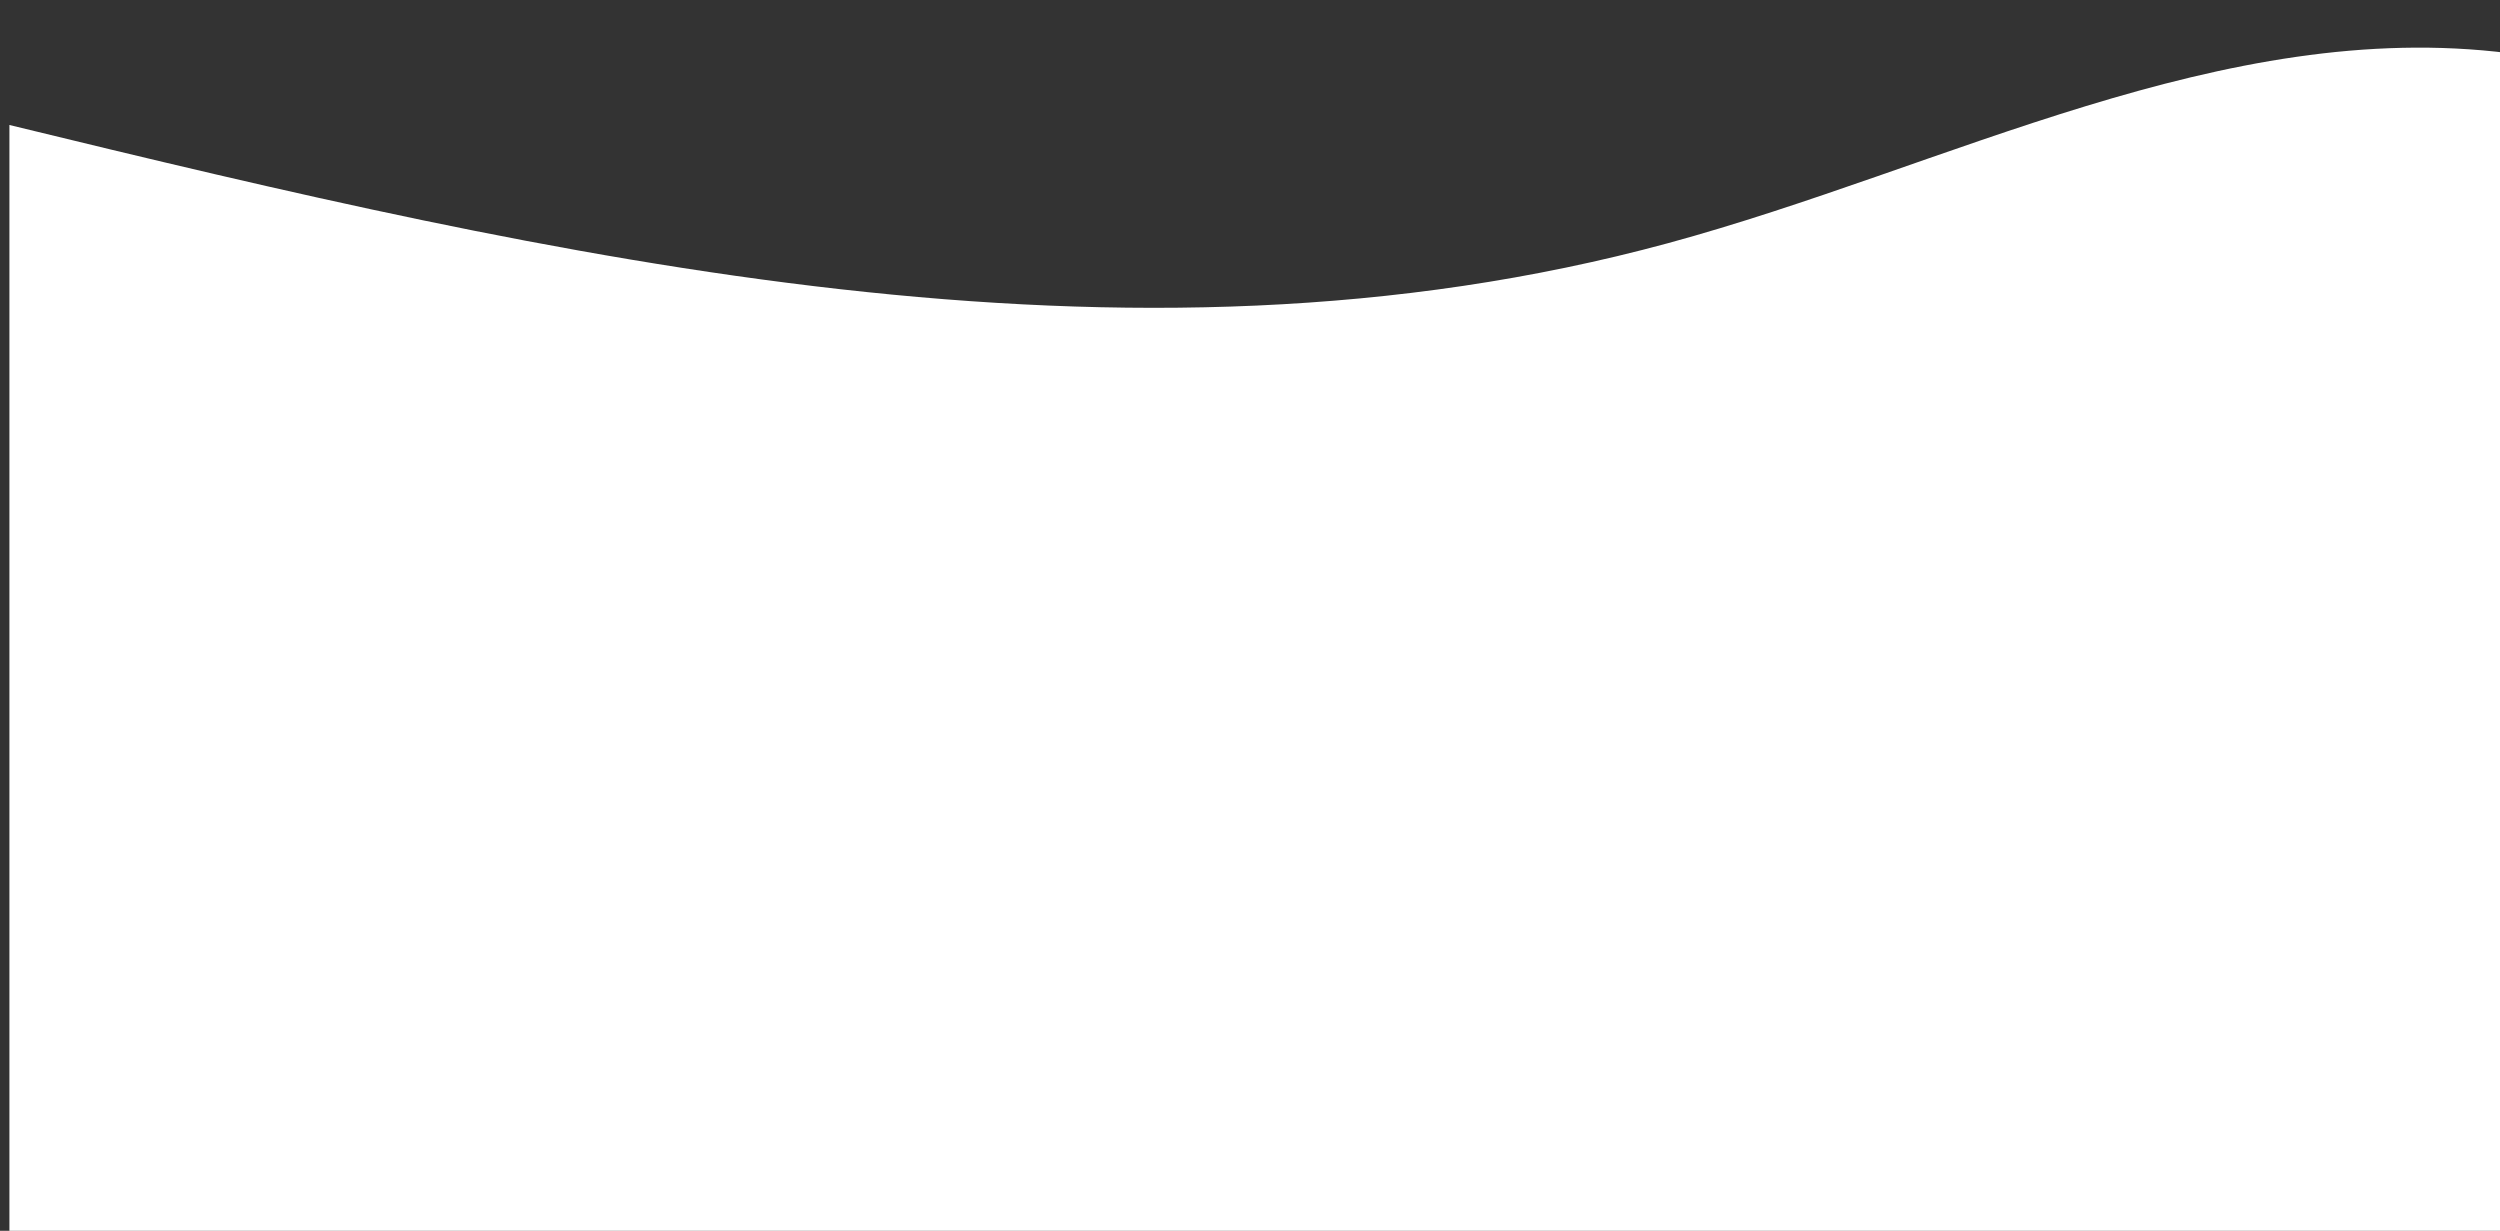 <svg id="Groupe_1745" data-name="Groupe 1745" xmlns="http://www.w3.org/2000/svg" xmlns:xlink="http://www.w3.org/1999/xlink" width="1934.568" height="952.422" viewBox="0 0 1934.568 952.422">
    <rect x="0" y="0" width="1934.568" height="952.422" fill="#333333" stroke="none"/>
    <defs>
        <clipPath id="clip-path">
            <rect id="Rectangle_62" data-name="Rectangle 62" width="1934.568" height="952.422" fill="none"/>
        </clipPath>
        <clipPath id="clip-path-2">
            <rect id="Rectangle_63" data-name="Rectangle 63" width="1934.568" height="952.422" fill="#fff"/>
        </clipPath>
    </defs>
    <g id="Groupe_1744" data-name="Groupe 1744" clip-path="url(#clip-path)">
        <g id="Groupe_1747" data-name="Groupe 1747" transform="translate(7.284 36.866)">
            <g id="Groupe_1746" data-name="Groupe 1746" clip-path="url(#clip-path-2)">
                <path id="Tracé_10178" data-name="Tracé 10178" d="M1934.568,4.335c-221.927-28.2-434.531,88.159-651.213,147.009C863.554,265.358,422.3,162.619,0,59.854V952.422H1933.433Z" transform="translate(0 0)" fill="#fff"/>
            </g>
        </g>
    </g>
</svg>
